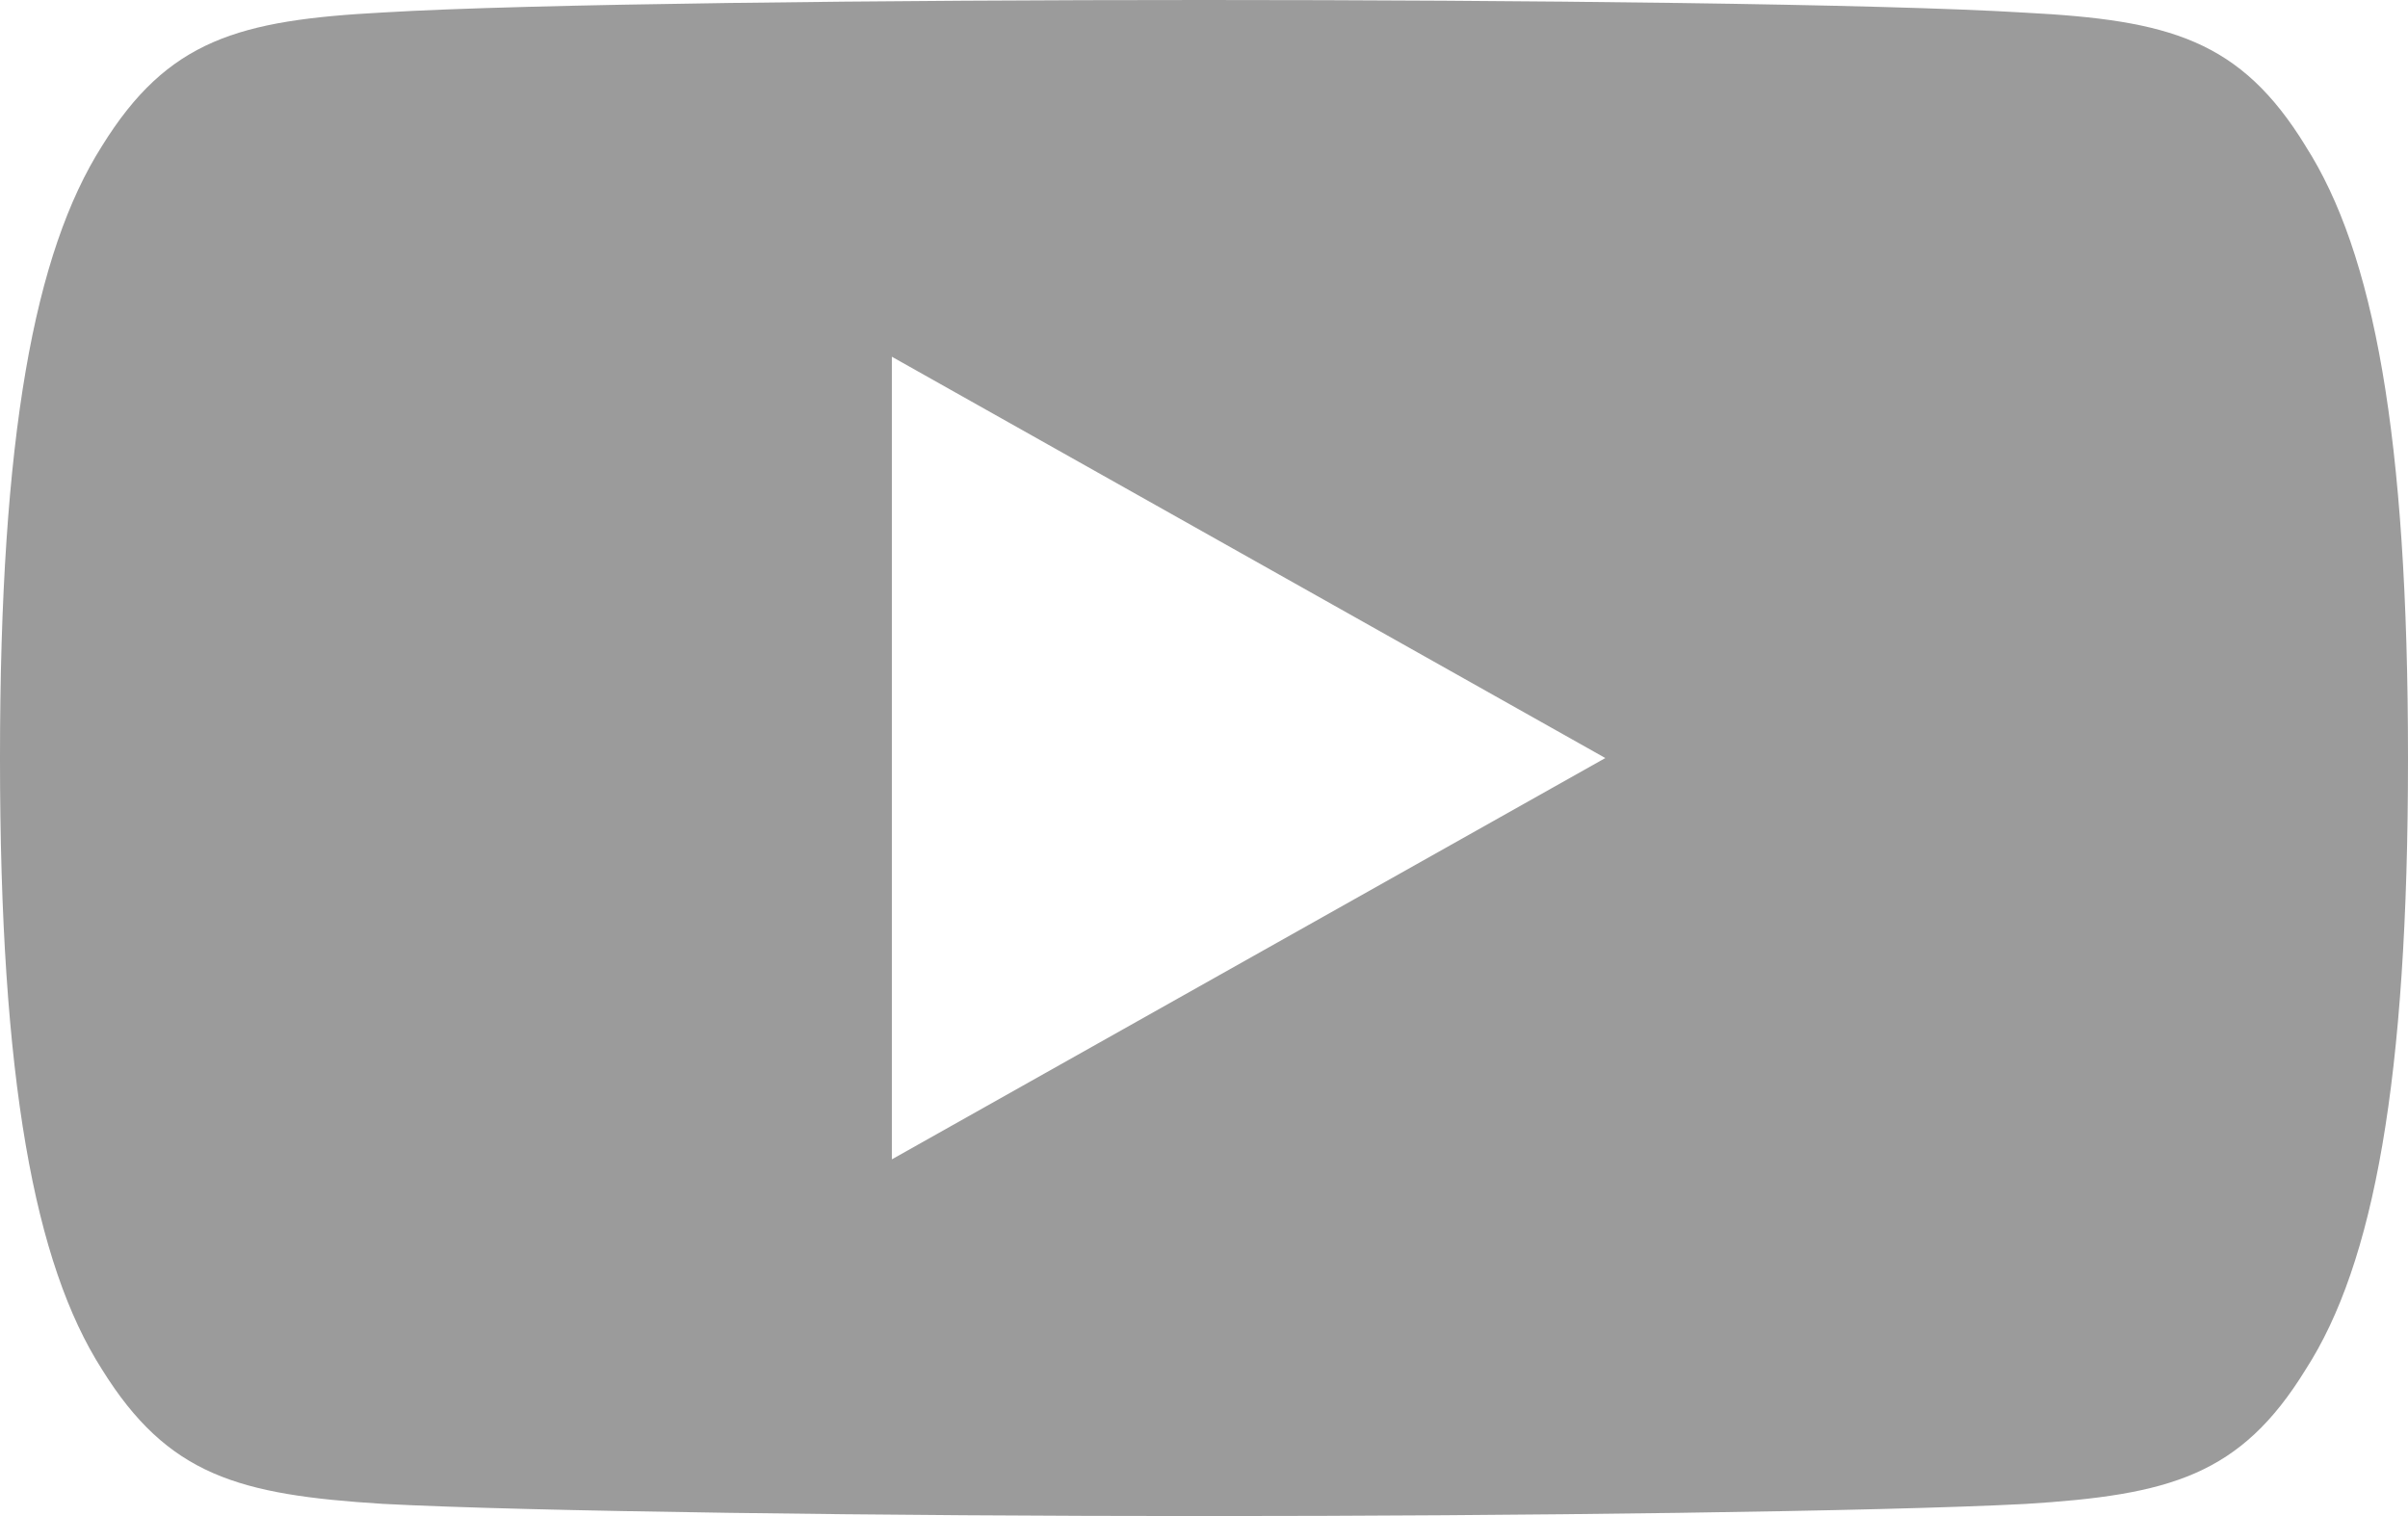 <svg xmlns="http://www.w3.org/2000/svg" width="27" height="17" viewBox="0 0 27 17">
    <path fill="#9b9b9b" fill-rule="nonzero" d="M25.852 1.638C25.12.445 24.325.226 22.707.142 21.09.042 17.025 0 13.503 0c-3.528 0-7.595.042-9.21.14-1.615.086-2.411.304-3.15 1.498C.387 2.83 0 4.882 0 8.495V8.508c0 3.598.388 5.665 1.142 6.845.74 1.193 1.534 1.409 3.15 1.51 1.616.086 5.683.137 9.211.137 3.522 0 7.587-.051 9.206-.136 1.618-.1 2.413-.317 3.145-1.51C26.615 14.174 27 12.107 27 8.51v-.007-.005c0-3.615-.385-5.667-1.148-6.859zM10 13V4l8 4.5-8 4.5z"/>
</svg>
